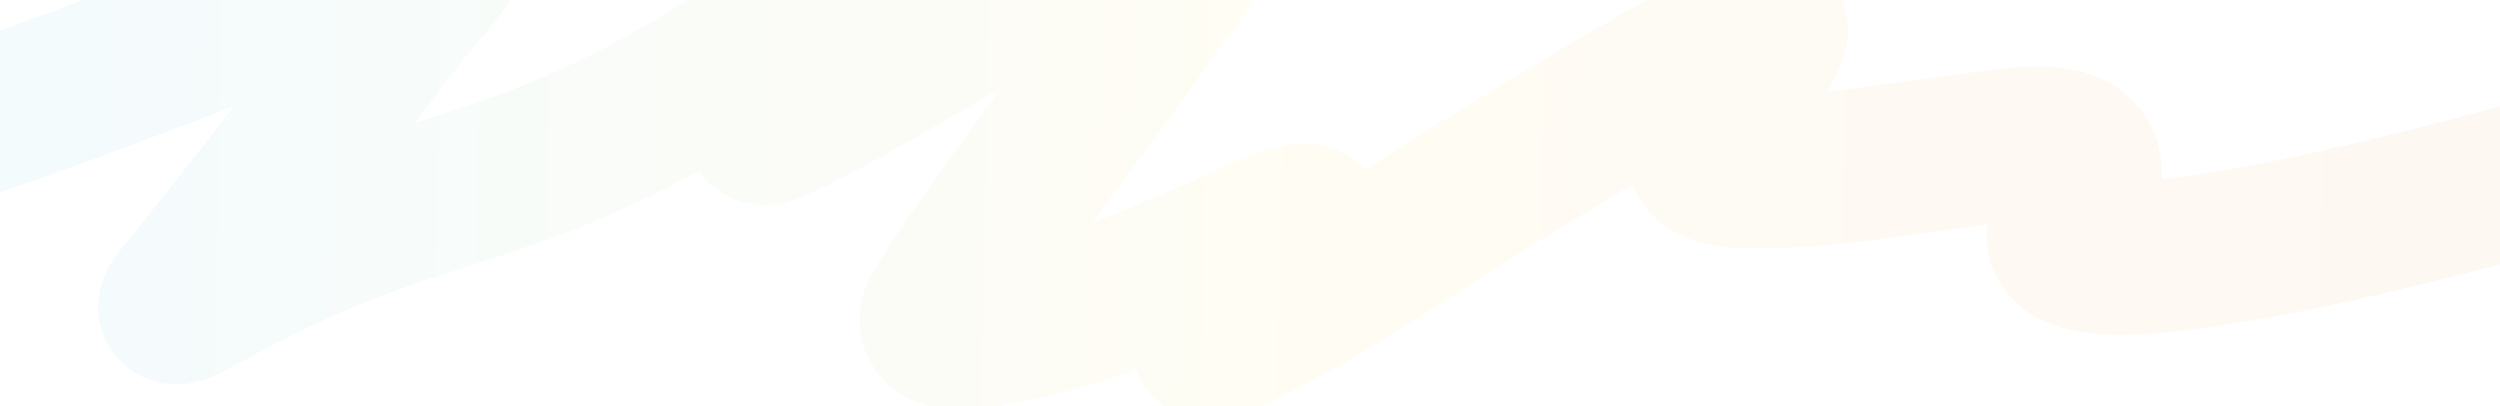 <svg width="1440" height="234" viewBox="0 0 1440 234" fill="none" xmlns="http://www.w3.org/2000/svg">
<path opacity="0.06" d="M-104.699 98.837C-92.479 92.852 -76.766 89.57 -63.418 85.347C1.407 64.842 64.088 41.407 126.325 17.223C163.509 2.774 200.737 -11.262 239.186 -23.921C239.343 -23.973 261.31 -32.355 259.069 -27.834C252.853 -15.286 239.409 -2.237 230.665 9.264C191.387 60.921 150.977 112.168 110.418 163.319M110.418 163.319C102.069 173.849 136.355 130.421 110.418 163.319ZM110.418 163.319C101.447 174.06 91.775 184.262 114.774 171.548C242.393 100.191 283.131 119.656 406.963 45.012C433.04 29.293 459.618 12.444 489.525 0.361C504.252 -5.589 493.775 7.198 490.662 11.287C479.715 25.666 467.241 39.473 454.872 53.241C449.038 59.735 423.146 84.2 452.789 69.429C509.217 41.312 559.426 7.231 616.21 -20.549C631.136 -27.851 651.461 -37.65 669.99 -40.919C710.362 -48.04 666.824 1.579 665.255 3.868C631.048 53.773 592.181 102.026 558.075 151.987C557.167 153.317 541.061 177.371 539.896 180.586C533.679 197.749 567.082 190.687 577.201 188.815C628.203 179.378 672.005 158.608 716.384 139.307C719.984 137.741 763.993 115.938 752.174 133.101C742.198 147.587 726.969 160.381 714.111 173.571C712.576 175.146 684.434 204.123 700.098 197.314C758.919 171.746 809.827 133.873 862.005 102.21C906.841 75.001 951.605 47.439 999.294 22.754C1002.02 21.34 1024.36 7.705 1019.74 20.056C1012.92 38.324 995.151 54.13 985.281 71.587C975.258 89.315 979.239 98.921 1008.76 99.107C1054.96 99.398 1100.61 90.131 1145.86 84.808C1159.68 83.181 1187.22 78.212 1197.18 88.989C1208.56 101.296 1192.02 119.48 1188.66 131.752C1174.41 183.778 1462.07 100.693 1487.1 93.981" stroke="url(#paint0_linear_564_23255)" stroke-width="88" stroke-linecap="round"/>
<defs>
<linearGradient id="paint0_linear_564_23255" x1="-3.886" y1="31.706" x2="1434.39" y2="61.278" gradientUnits="userSpaceOnUse">
<stop stop-color="#39B6D8"/>
<stop offset="0.5" stop-color="#F7D344"/>
<stop offset="1" stop-color="#E38330"/>
</linearGradient>
</defs>
</svg>
